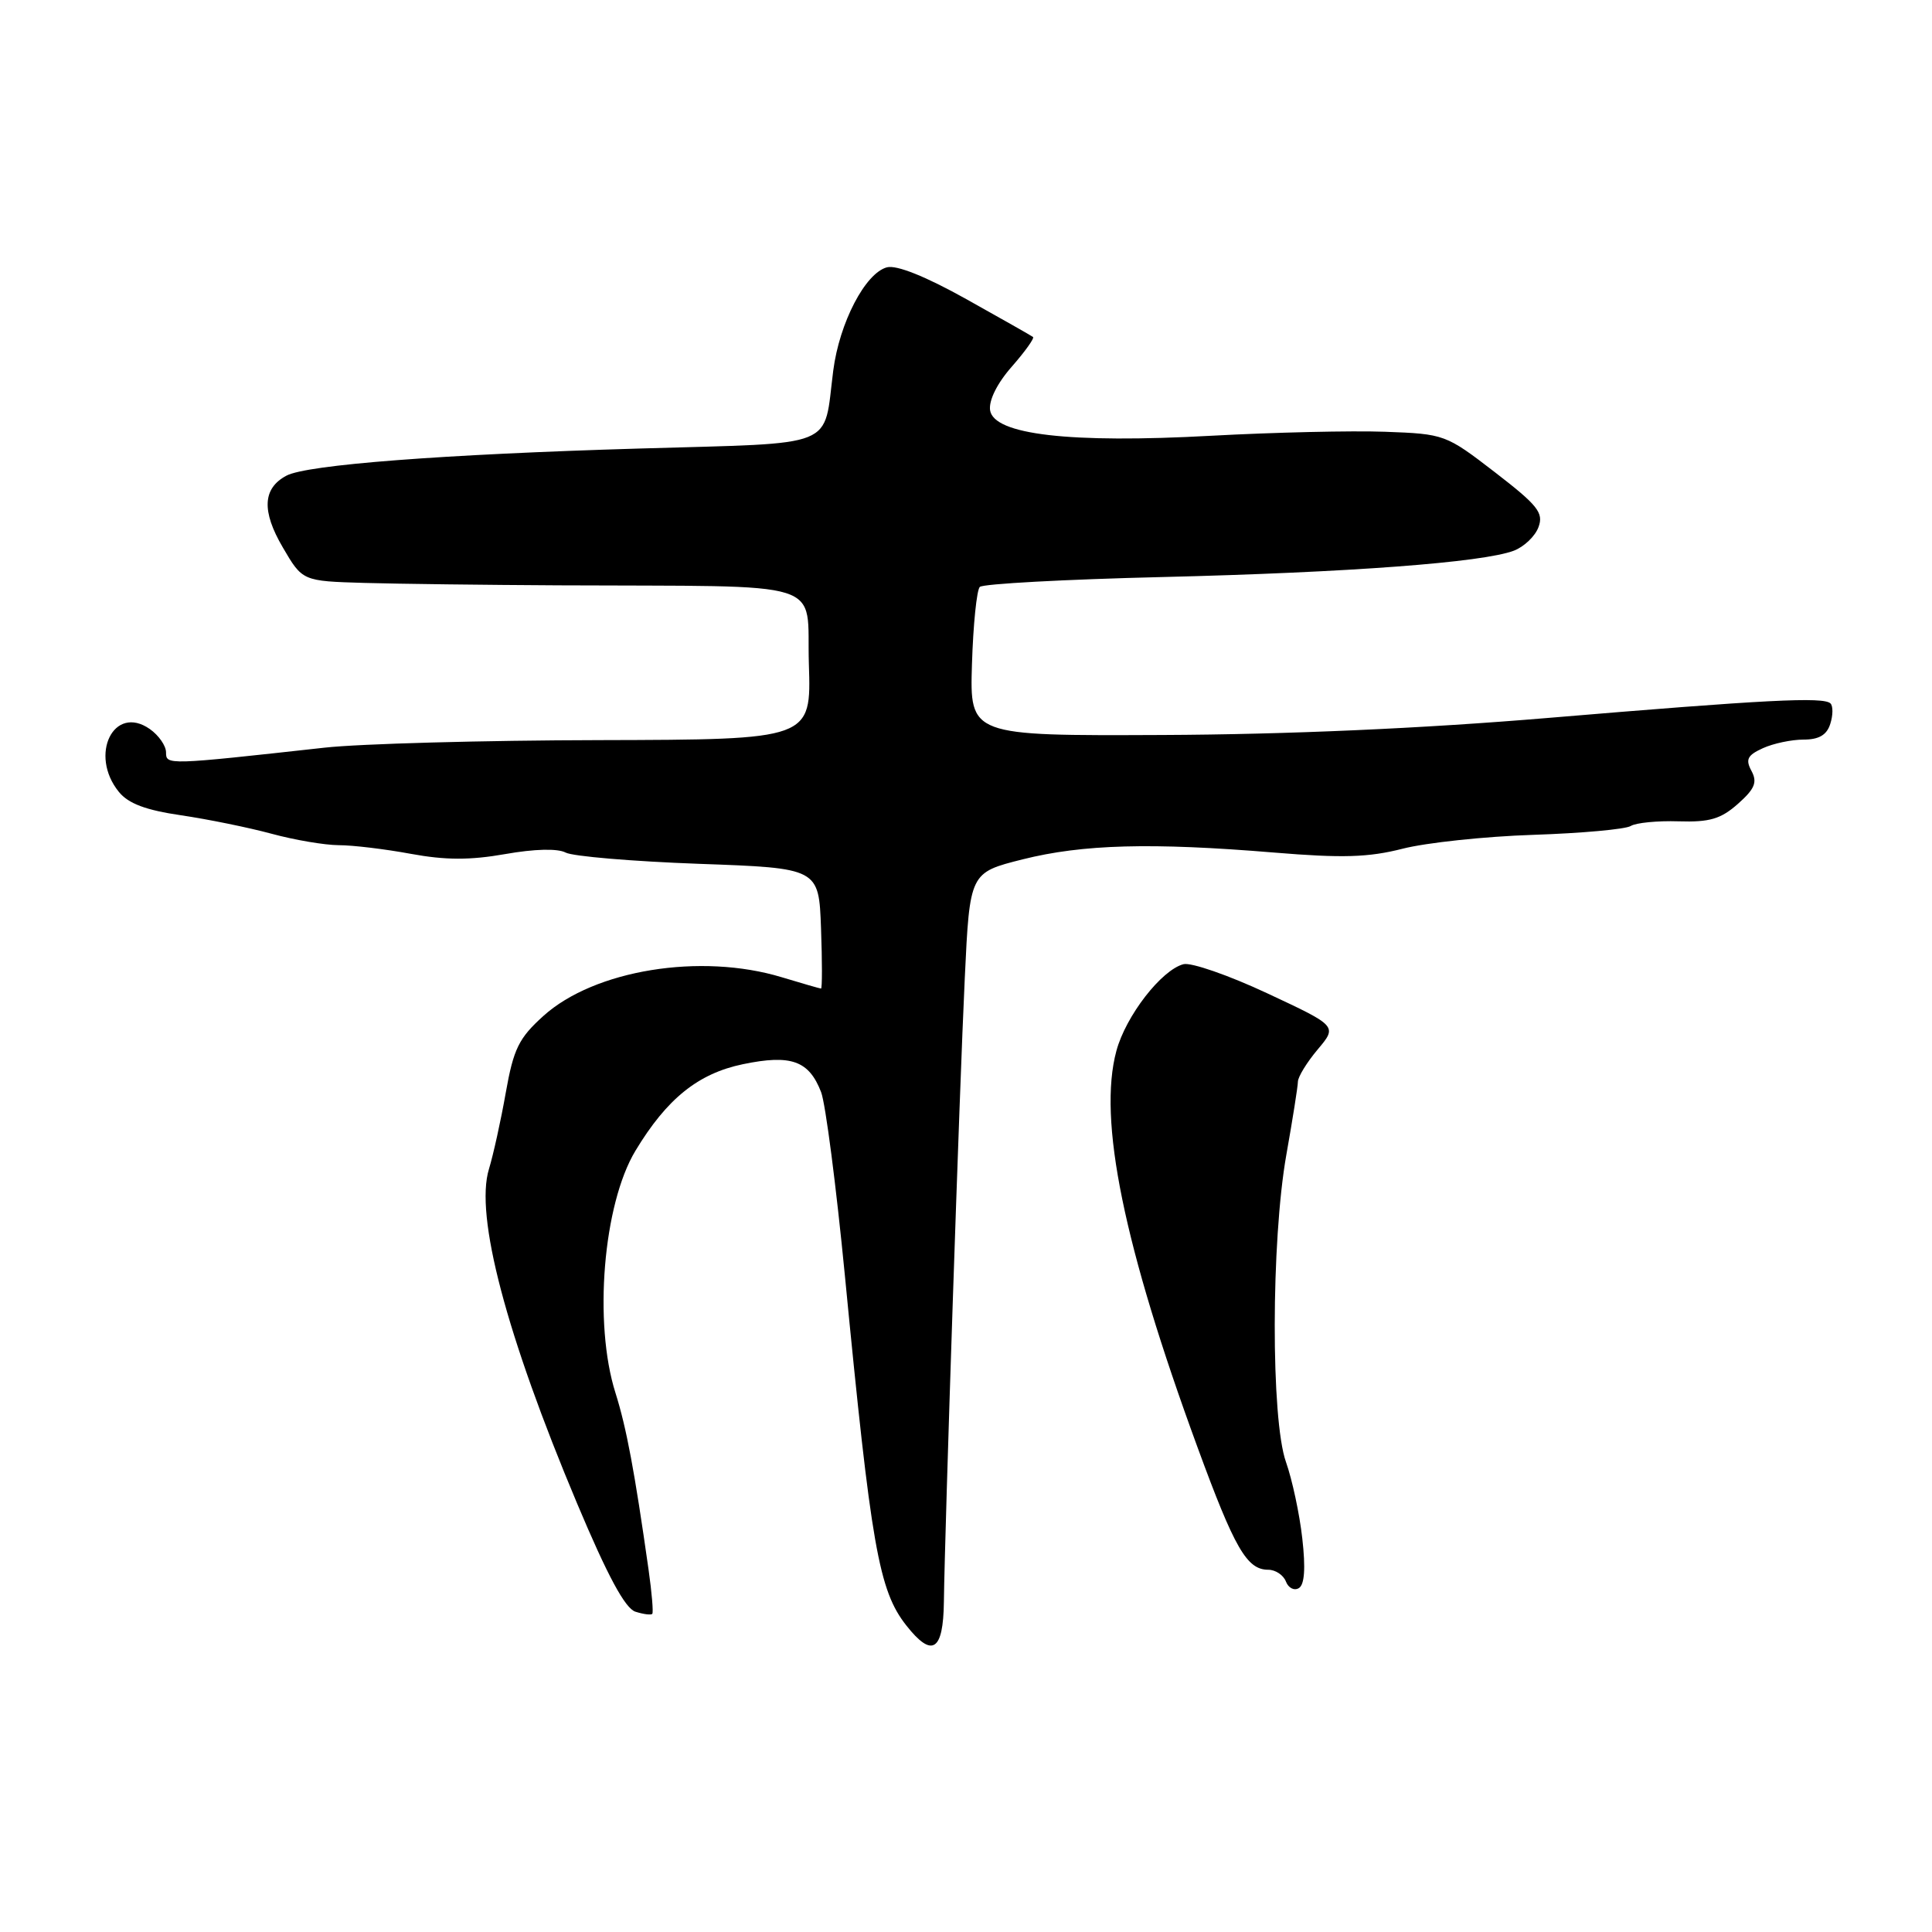 <?xml version="1.0" encoding="UTF-8" standalone="no"?>
<!DOCTYPE svg PUBLIC "-//W3C//DTD SVG 1.1//EN" "http://www.w3.org/Graphics/SVG/1.1/DTD/svg11.dtd" >
<svg xmlns="http://www.w3.org/2000/svg" xmlns:xlink="http://www.w3.org/1999/xlink" version="1.1" viewBox="0 0 256 256">
 <g >
 <path fill="currentColor"
d=" M 125.07 212.25 C 125.20 202.36 127.14 144.17 127.84 129.57 C 128.50 115.63 128.50 115.63 135.50 113.87 C 143.47 111.87 152.52 111.62 168.85 112.97 C 177.89 113.72 181.34 113.61 185.85 112.46 C 188.97 111.66 196.76 110.83 203.17 110.62 C 209.57 110.41 215.38 109.88 216.08 109.45 C 216.77 109.02 219.63 108.74 222.42 108.83 C 226.55 108.96 228.02 108.52 230.29 106.51 C 232.53 104.52 232.88 103.65 232.08 102.15 C 231.26 100.63 231.54 100.07 233.59 99.14 C 234.97 98.51 237.39 98.00 238.98 98.00 C 241.02 98.00 242.06 97.39 242.52 95.92 C 242.89 94.78 242.90 93.56 242.55 93.21 C 241.64 92.31 234.05 92.70 205.00 95.14 C 188.42 96.53 170.58 97.32 154.00 97.39 C 128.50 97.50 128.50 97.50 128.79 88.01 C 128.95 82.79 129.42 78.18 129.83 77.77 C 130.24 77.36 141.13 76.77 154.03 76.46 C 178.74 75.86 196.47 74.53 200.59 72.97 C 201.95 72.45 203.42 71.05 203.86 69.84 C 204.56 67.95 203.77 66.96 198.09 62.58 C 191.57 57.56 191.41 57.50 183.50 57.21 C 179.10 57.05 168.75 57.29 160.50 57.74 C 141.75 58.77 131.66 57.60 131.19 54.35 C 131.01 53.04 132.13 50.78 134.08 48.57 C 135.83 46.57 137.09 44.81 136.88 44.65 C 136.67 44.49 132.69 42.23 128.03 39.63 C 122.64 36.62 118.81 35.09 117.53 35.42 C 114.66 36.17 111.23 42.76 110.41 49.10 C 109.06 59.57 111.35 58.65 84.82 59.43 C 58.62 60.20 40.65 61.58 37.95 63.03 C 34.80 64.71 34.65 67.72 37.47 72.53 C 40.08 77.00 40.08 77.00 48.29 77.24 C 52.81 77.37 64.38 77.51 74.00 77.56 C 110.42 77.74 106.82 76.61 107.18 88.00 C 107.50 98.00 107.50 98.00 79.50 98.07 C 64.10 98.10 47.67 98.55 43.00 99.07 C 22.11 101.38 22.00 101.39 22.00 99.69 C 22.00 98.82 21.03 97.43 19.85 96.60 C 15.08 93.27 11.76 100.02 15.75 104.93 C 17.01 106.48 19.32 107.35 24.00 108.03 C 27.58 108.56 32.98 109.66 36.00 110.48 C 39.02 111.30 43.02 111.98 44.88 111.99 C 46.75 111.99 51.05 112.51 54.45 113.14 C 59.02 113.98 62.28 113.99 66.94 113.17 C 70.84 112.48 73.89 112.41 74.95 112.97 C 75.89 113.47 83.82 114.14 92.58 114.46 C 108.50 115.03 108.50 115.03 108.79 123.01 C 108.95 127.41 108.95 131.00 108.79 130.99 C 108.63 130.98 106.29 130.31 103.59 129.49 C 92.85 126.23 78.75 128.52 72.00 134.62 C 68.74 137.56 68.05 138.97 67.02 144.77 C 66.37 148.47 65.36 153.03 64.79 154.90 C 62.90 161.06 67.07 176.87 76.47 199.22 C 80.51 208.82 82.83 213.13 84.20 213.56 C 85.27 213.90 86.28 214.03 86.43 213.84 C 86.59 213.65 86.37 211.03 85.94 208.00 C 84.08 194.89 83.01 189.20 81.56 184.59 C 78.62 175.33 79.92 159.58 84.20 152.48 C 88.36 145.58 92.51 142.24 98.45 141.01 C 104.82 139.69 107.19 140.54 108.80 144.71 C 109.39 146.25 110.80 157.18 111.95 169.00 C 115.43 204.96 116.44 210.75 120.09 215.38 C 123.51 219.73 124.99 218.80 125.07 212.25 Z  M 172.56 203.85 C 172.20 200.61 171.22 196.05 170.40 193.73 C 168.39 188.07 168.42 164.45 170.45 153.00 C 171.28 148.32 171.97 143.97 171.98 143.33 C 171.99 142.68 173.17 140.76 174.60 139.06 C 177.21 135.96 177.21 135.96 167.92 131.62 C 162.82 129.23 157.82 127.50 156.82 127.76 C 153.90 128.52 149.18 134.61 147.93 139.24 C 145.46 148.33 148.89 165.10 158.68 191.78 C 163.60 205.20 165.22 208.00 168.05 208.00 C 169.00 208.00 170.06 208.70 170.39 209.56 C 170.72 210.42 171.49 210.81 172.11 210.43 C 172.86 209.97 173.01 207.79 172.56 203.85 Z "/>
</g>
</svg>
